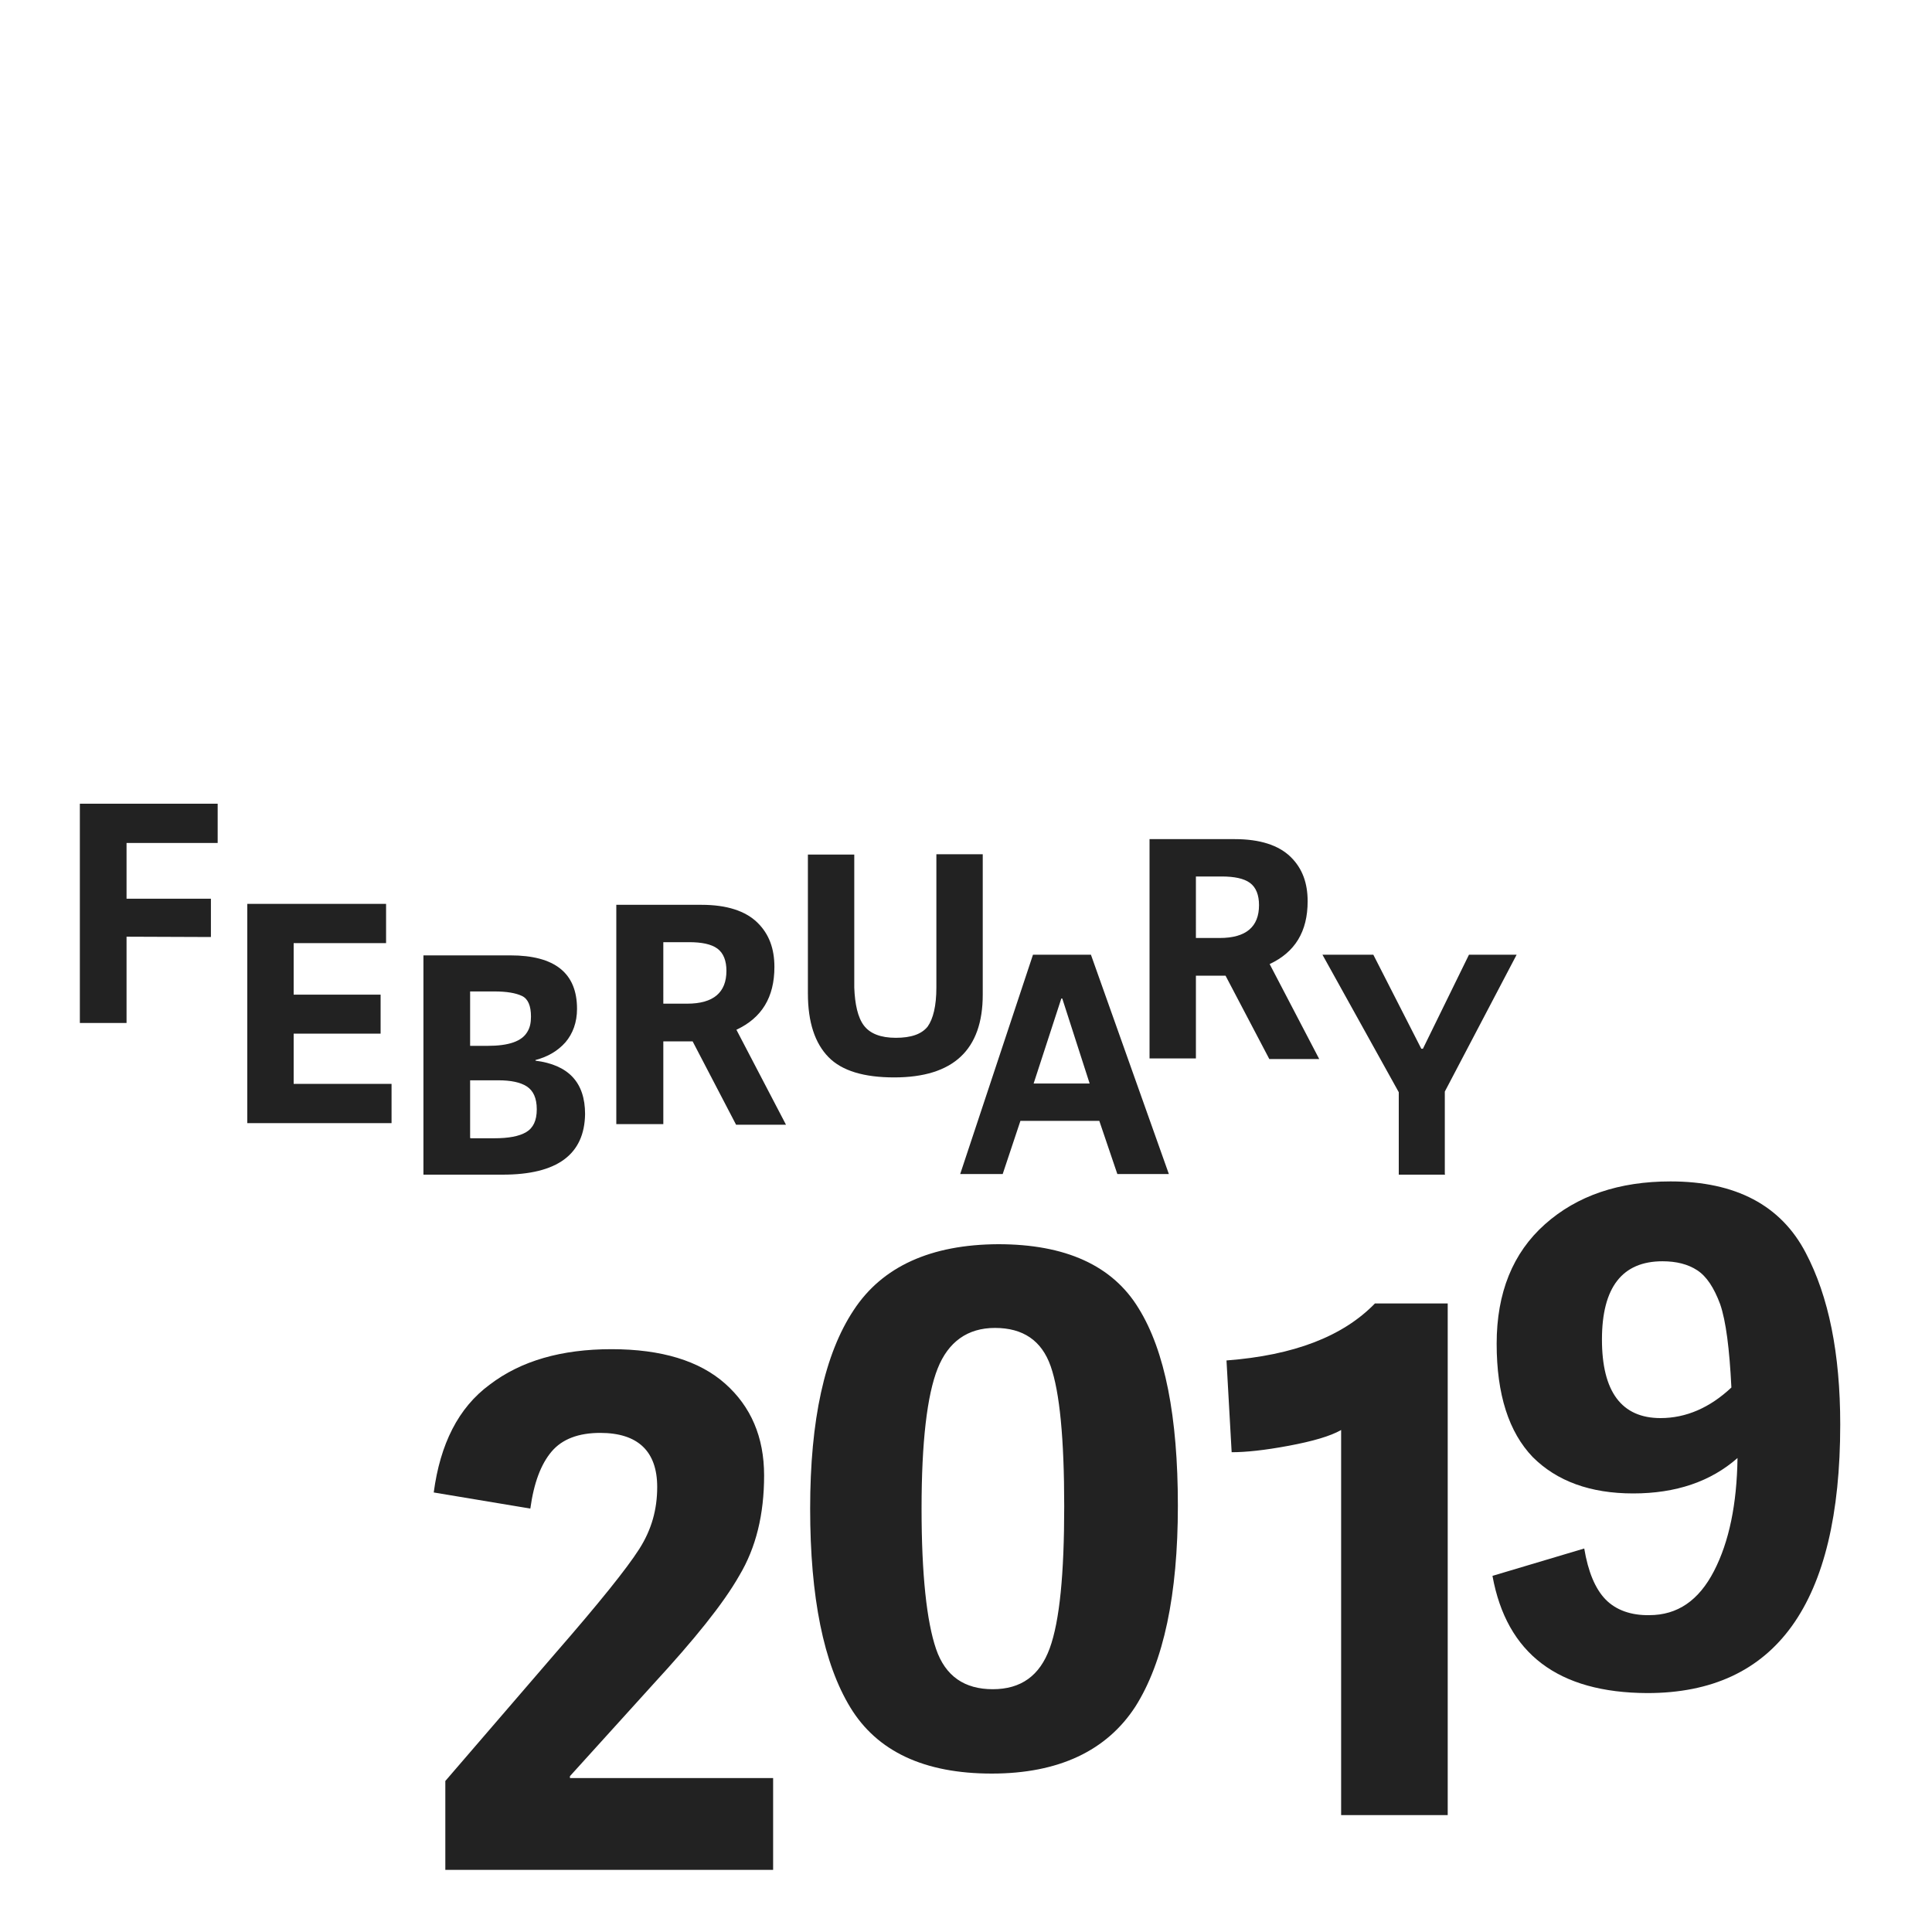 <?xml version="1.0" encoding="utf-8"?>
<!-- Generator: Adobe Illustrator 20.1.0, SVG Export Plug-In . SVG Version: 6.00 Build 0)  -->
<svg version="1.1" id="Layer_1" xmlns="http://www.w3.org/2000/svg" xmlns:xlink="http://www.w3.org/1999/xlink" x="0px" y="0px"
	 viewBox="0 0 600 600" style="enable-background:new 0 0 600 600;" xml:space="preserve">
<style type="text/css">
	.st0{fill:#222222;}
</style>
<path class="st0" d="M152.1,430c9.7-7.4,22.3-11,37.8-11s27.3,3.6,35.3,10.7s12.1,16.6,12.1,28.5c0,12.1-2.5,22.4-7.7,31.1
	c-5,8.8-14,19.9-26.7,33.7L177,551.6v0.6h63.1v28.5H138.3v-27.6l34.2-39.7c13.5-15.5,22.1-26.2,26-32.3s5.6-12.4,5.6-19.3
	c0-11.1-6-16.8-17.7-16.8c-6.7,0-11.8,1.9-15.1,5.8s-5.5,9.7-6.6,17.7l-30-5C136.7,448.5,142.3,437.2,152.1,430L152.1,430z
	 M308,550.8c-21,0-35.6-6.9-43.9-20.5s-12.5-34.2-12.5-61.8s4.5-48,13.5-61.6c8.9-13.6,24-20.4,44.9-20.5c20.9,0,35.5,6.6,43.6,19.9
	c8.2,13.2,12.2,33.7,12.2,61.3s-4.4,48.5-13.2,62.4C343.7,543.7,328.8,550.8,308,550.8z M291.2,425c-3.3,8.3-5,22.9-5,43.5
	c0,20.5,1.6,35.1,4.5,43.6c2.9,8.5,8.9,12.5,17.6,12.5c8.8,0,14.6-4.2,17.7-12.7s4.5-23.2,4.5-44.1c0-21-1.4-35.5-4.2-43.5
	s-8.6-11.9-17.3-11.9C300.5,412.4,294.5,416.7,291.2,425L291.2,425z M449.6,563.7h-33.1V444.1c-3.3,1.9-8.8,3.5-16.3,4.9
	s-13.3,2-17.7,2l-1.6-28.5c21-1.6,36.2-7.5,46.1-17.7h22.6V563.7z"/>
<path class="st0" d="M39.3,290.9v26.8H24.8v-68.1h42.8v12.2H39.3v17.3h26.2V291L39.3,290.9L39.3,290.9z"/>
<path class="st0" d="M91.2,320.8v15.8h30.4v12.2H76.8v-68.1h43.1v12.2H91.2v16h27V321h-27V320.8z"/>
<path class="st0" d="M156.1,364.8h-24.6v-68.1h27c13.8,0,20.7,5.5,20.7,16.6c0,4.2-1.3,7.7-3.6,10.4c-2.4,2.7-5.5,4.5-9.3,5.5v0.2
	c10.2,1.3,15.4,6.7,15.4,16.6C181.5,358.5,173.1,364.8,156.1,364.8L156.1,364.8z M146.1,324.8h5.3c6.6,0,10.7-1.4,12.4-4.4
	c0.8-1.3,1.1-2.8,1.1-4.7c0-3.3-0.9-5.5-2.8-6.4s-4.7-1.4-8.6-1.4H146v16.9H146.1z M146.1,353.5h7.4c4.4,0,7.7-0.6,9.9-1.9
	s3.3-3.6,3.3-7.1s-1.1-5.8-3.1-7.1s-5-1.9-8.8-1.9H146v17.9h0.1L146.1,353.5z"/>
<path class="st0" d="M206,323.2v25.9h-14.6V281h26.5c7.8,0,13.6,1.9,17.3,5.5s5.3,8.2,5.3,13.8c0,9.4-3.9,15.8-11.8,19.5l15.4,29.5
	h-15.5l-13.5-25.9H206L206,323.2z M206,311.7h7.4c8.2,0,12.2-3.5,12.2-10.2c0-3.1-0.9-5.5-2.8-6.9s-4.9-2-8.8-2h-8L206,311.7z"/>
<path class="st0" d="M268.3,318.5c1.9,2.5,5.2,3.8,9.9,3.8s8-1.1,9.9-3.5c1.7-2.4,2.7-6.4,2.7-12.1v-41.4h14.4v43.6
	c0,17.1-9.1,25.7-27.5,25.7c-9.3,0-16.2-2-20.4-6.3s-6.4-10.8-6.4-19.8v-43.1h14.4v41.3C265.5,311.9,266.4,316,268.3,318.5z"/>
<path class="st0" d="M320.8,296.5h18l24.2,68.1h-16l-5.6-16.5h-24.5l-5.5,16.5h-13.2L320.8,296.5z M338.4,336.5l-8.5-26.4h-0.3
	l-8.6,26.4H338.4z"/>
<path class="st0" d="M371.4,302.8v25.9H357v-68.1h26.5c7.8,0,13.6,1.9,17.3,5.5s5.3,8.2,5.3,13.8c0,9.4-3.9,15.8-11.8,19.5
	l15.4,29.5h-15.5L380.6,303h-9.3v-0.2L371.4,302.8z M371.4,291.3h7.4c8.2,0,12.2-3.5,12.2-10.2c0-3.1-0.9-5.5-2.8-6.9s-4.9-2-8.8-2
	h-8L371.4,291.3z"/>
<path class="st0" d="M448.8,364.8h-14.4v-25.6l-23.7-42.7h15.8l14.9,29.2h0.5l14.3-29.2H471L448.7,339v25.7h0.1L448.8,364.8z"/>
<g>
	<path class="st0" d="M512.2,501.6c8.8,0,15.4-4.6,20.1-13.7s7.1-20.8,7.3-35.1c-8.3,7.3-19.1,11-32.4,11
		c-13.3,0-23.7-3.8-31.2-11.3c-7.4-7.7-11.2-19.4-11.2-35.2s5-28.2,15-37.1c10-8.9,23-13.3,39-13.3c20.2,0,34.3,7.4,42,22.2
		c7.1,13.5,10.7,31.2,10.7,53.3c0,55.6-20,83.4-59.9,83.4c-27.7-0.1-43.7-12.2-48.1-36.4l28.5-8.5c1.2,7.2,3.4,12.5,6.6,15.8
		S506.5,501.7,512.2,501.6z M516.3,391.7c-12.5,0-18.8,8.1-18.8,24.3c0,16.2,6.1,24.4,18.2,24.4c7.9,0,15.3-3.2,22-9.5
		c-0.6-12.1-1.7-20.7-3.5-25.9c-1.9-5.1-4.2-8.6-7.1-10.5S520.6,391.7,516.3,391.7z"/>
</g>
</svg>

